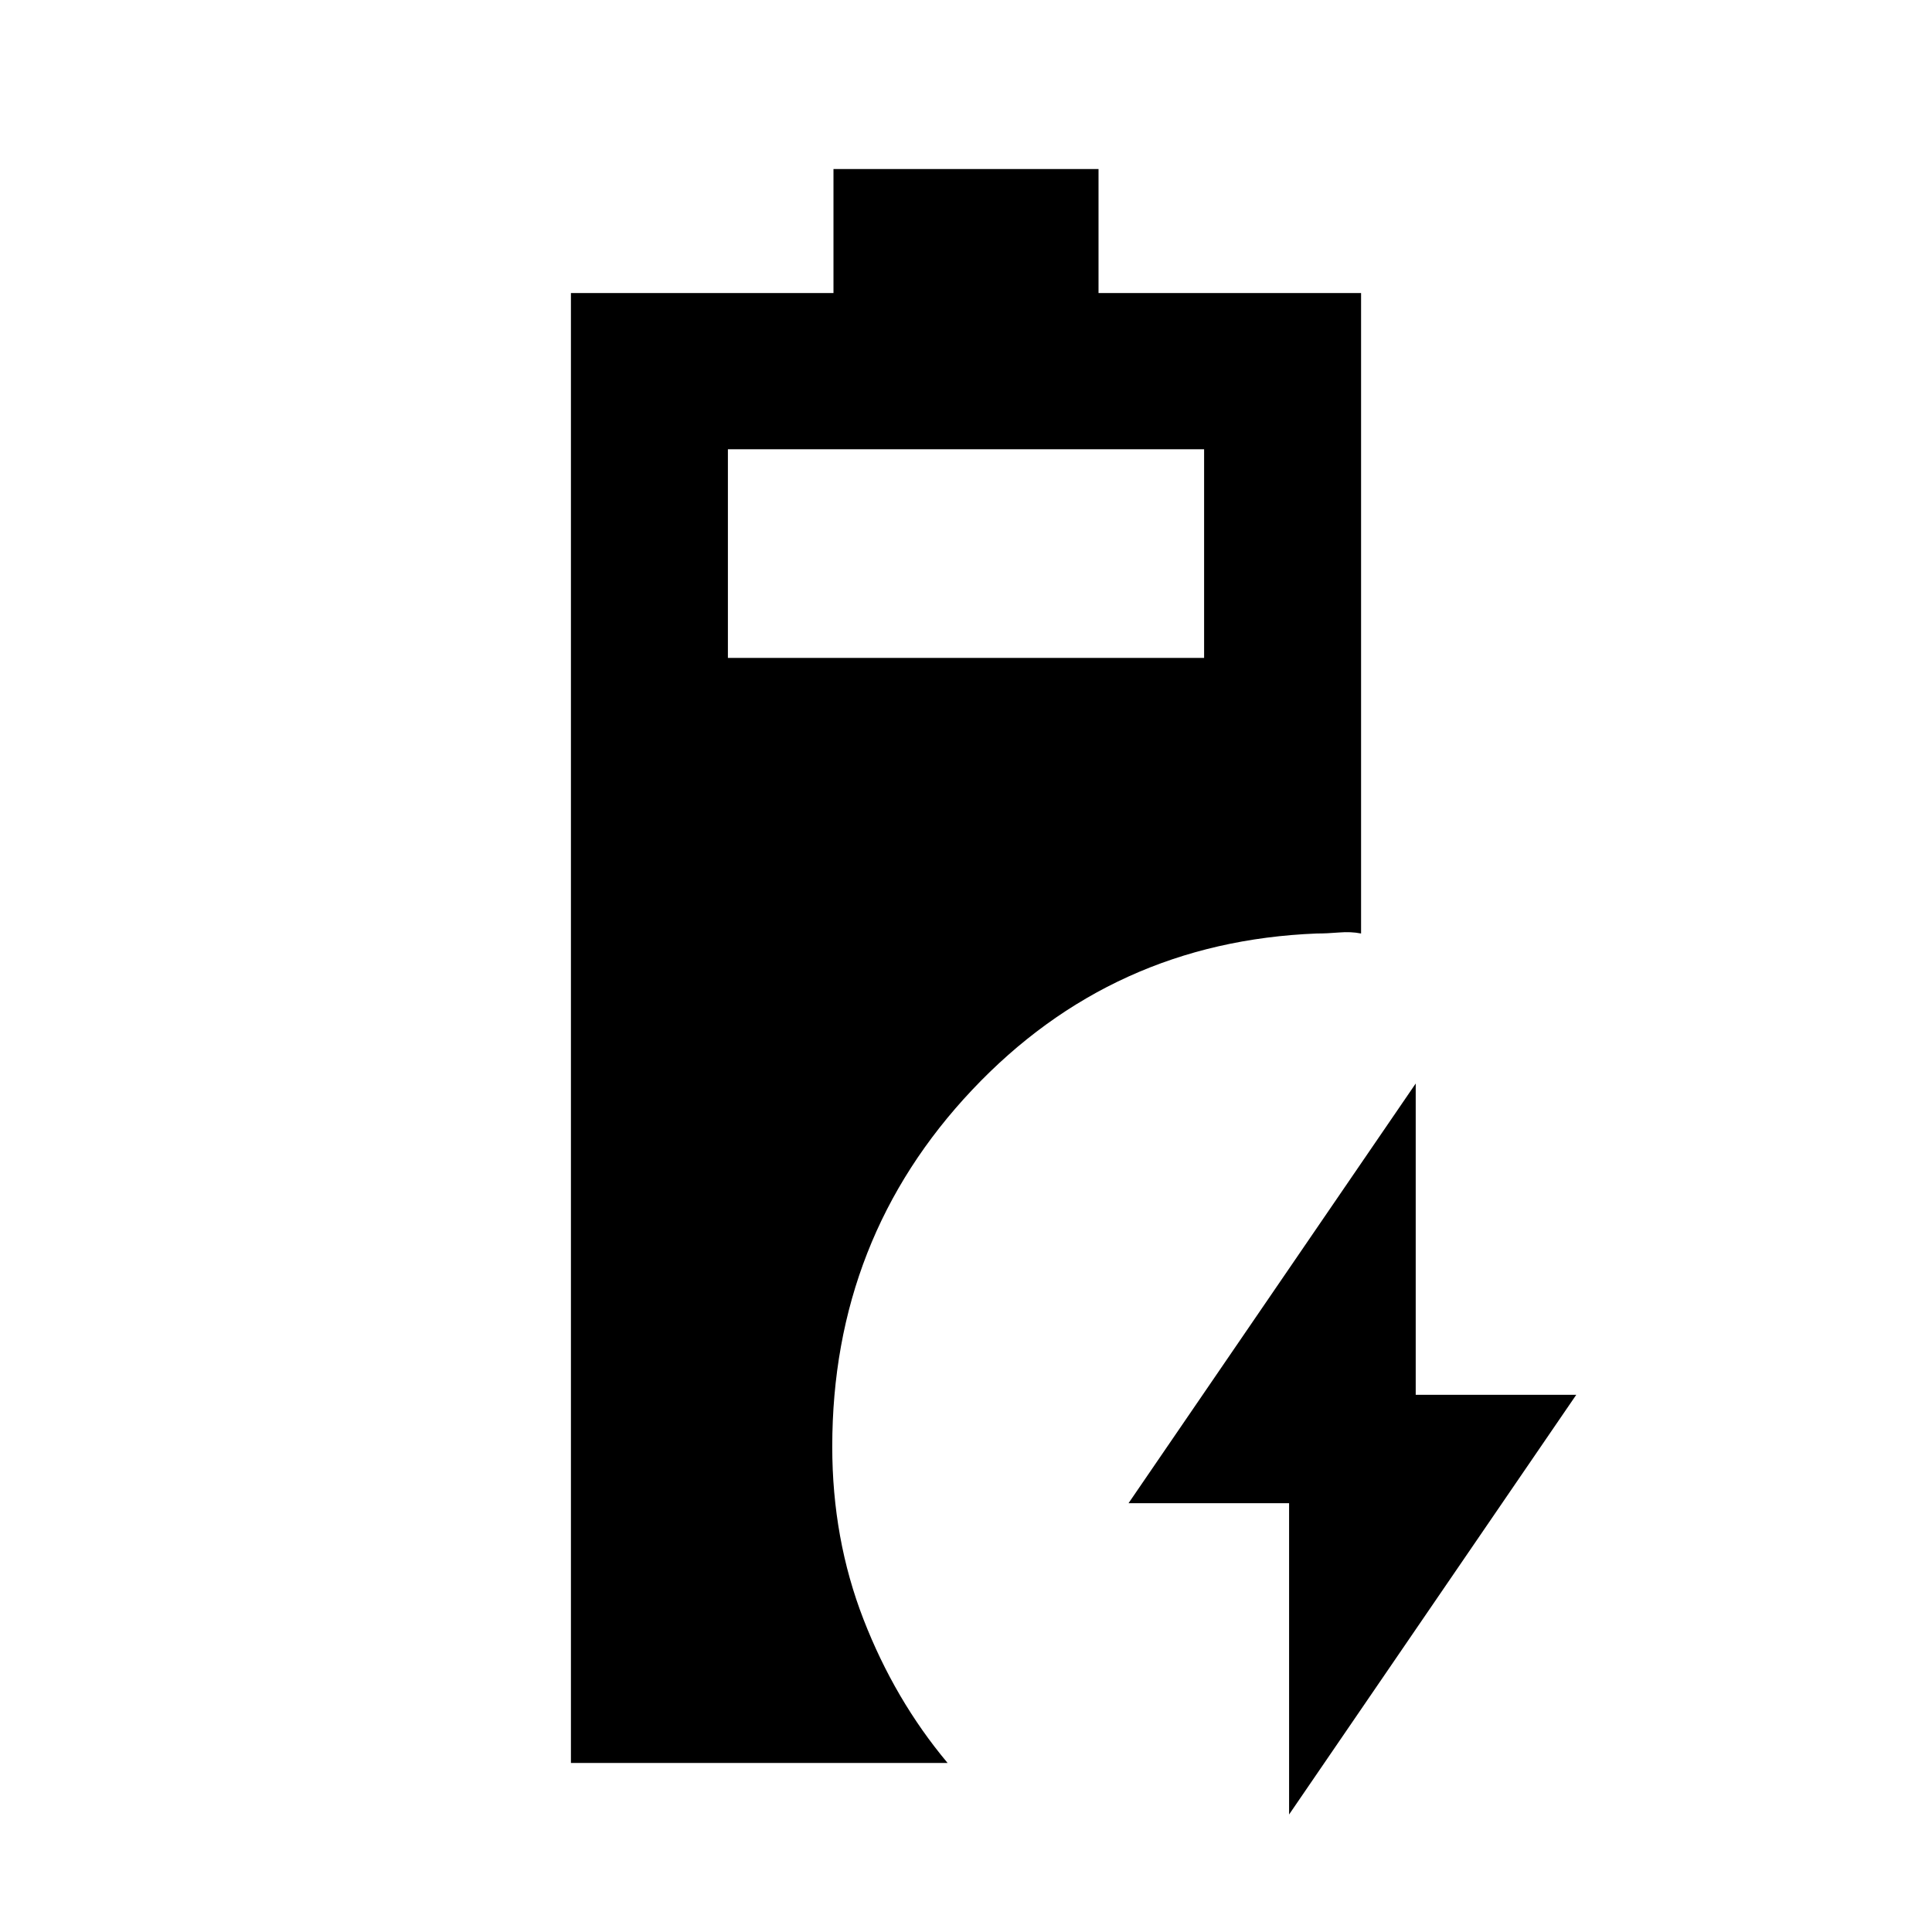 <svg xmlns="http://www.w3.org/2000/svg" height="20" viewBox="0 -960 960 960" width="20"><path d="M283.69-84v-730.38h130.46V-876h131.7v61.62h130.46v318.23q-5-1-11-.5t-11 .5q-101.7 4-171.23 77.69-69.54 73.69-69.54 177.31 0 45.81 15.54 85.83 15.53 40.01 41.77 71.32H283.69Zm78-549.08h236.62v-103.69H361.69v103.69ZM640.54-58.39v-154.69h-79.77l142.69-208.53v154.69h79.77L640.54-58.39Z"/></svg>